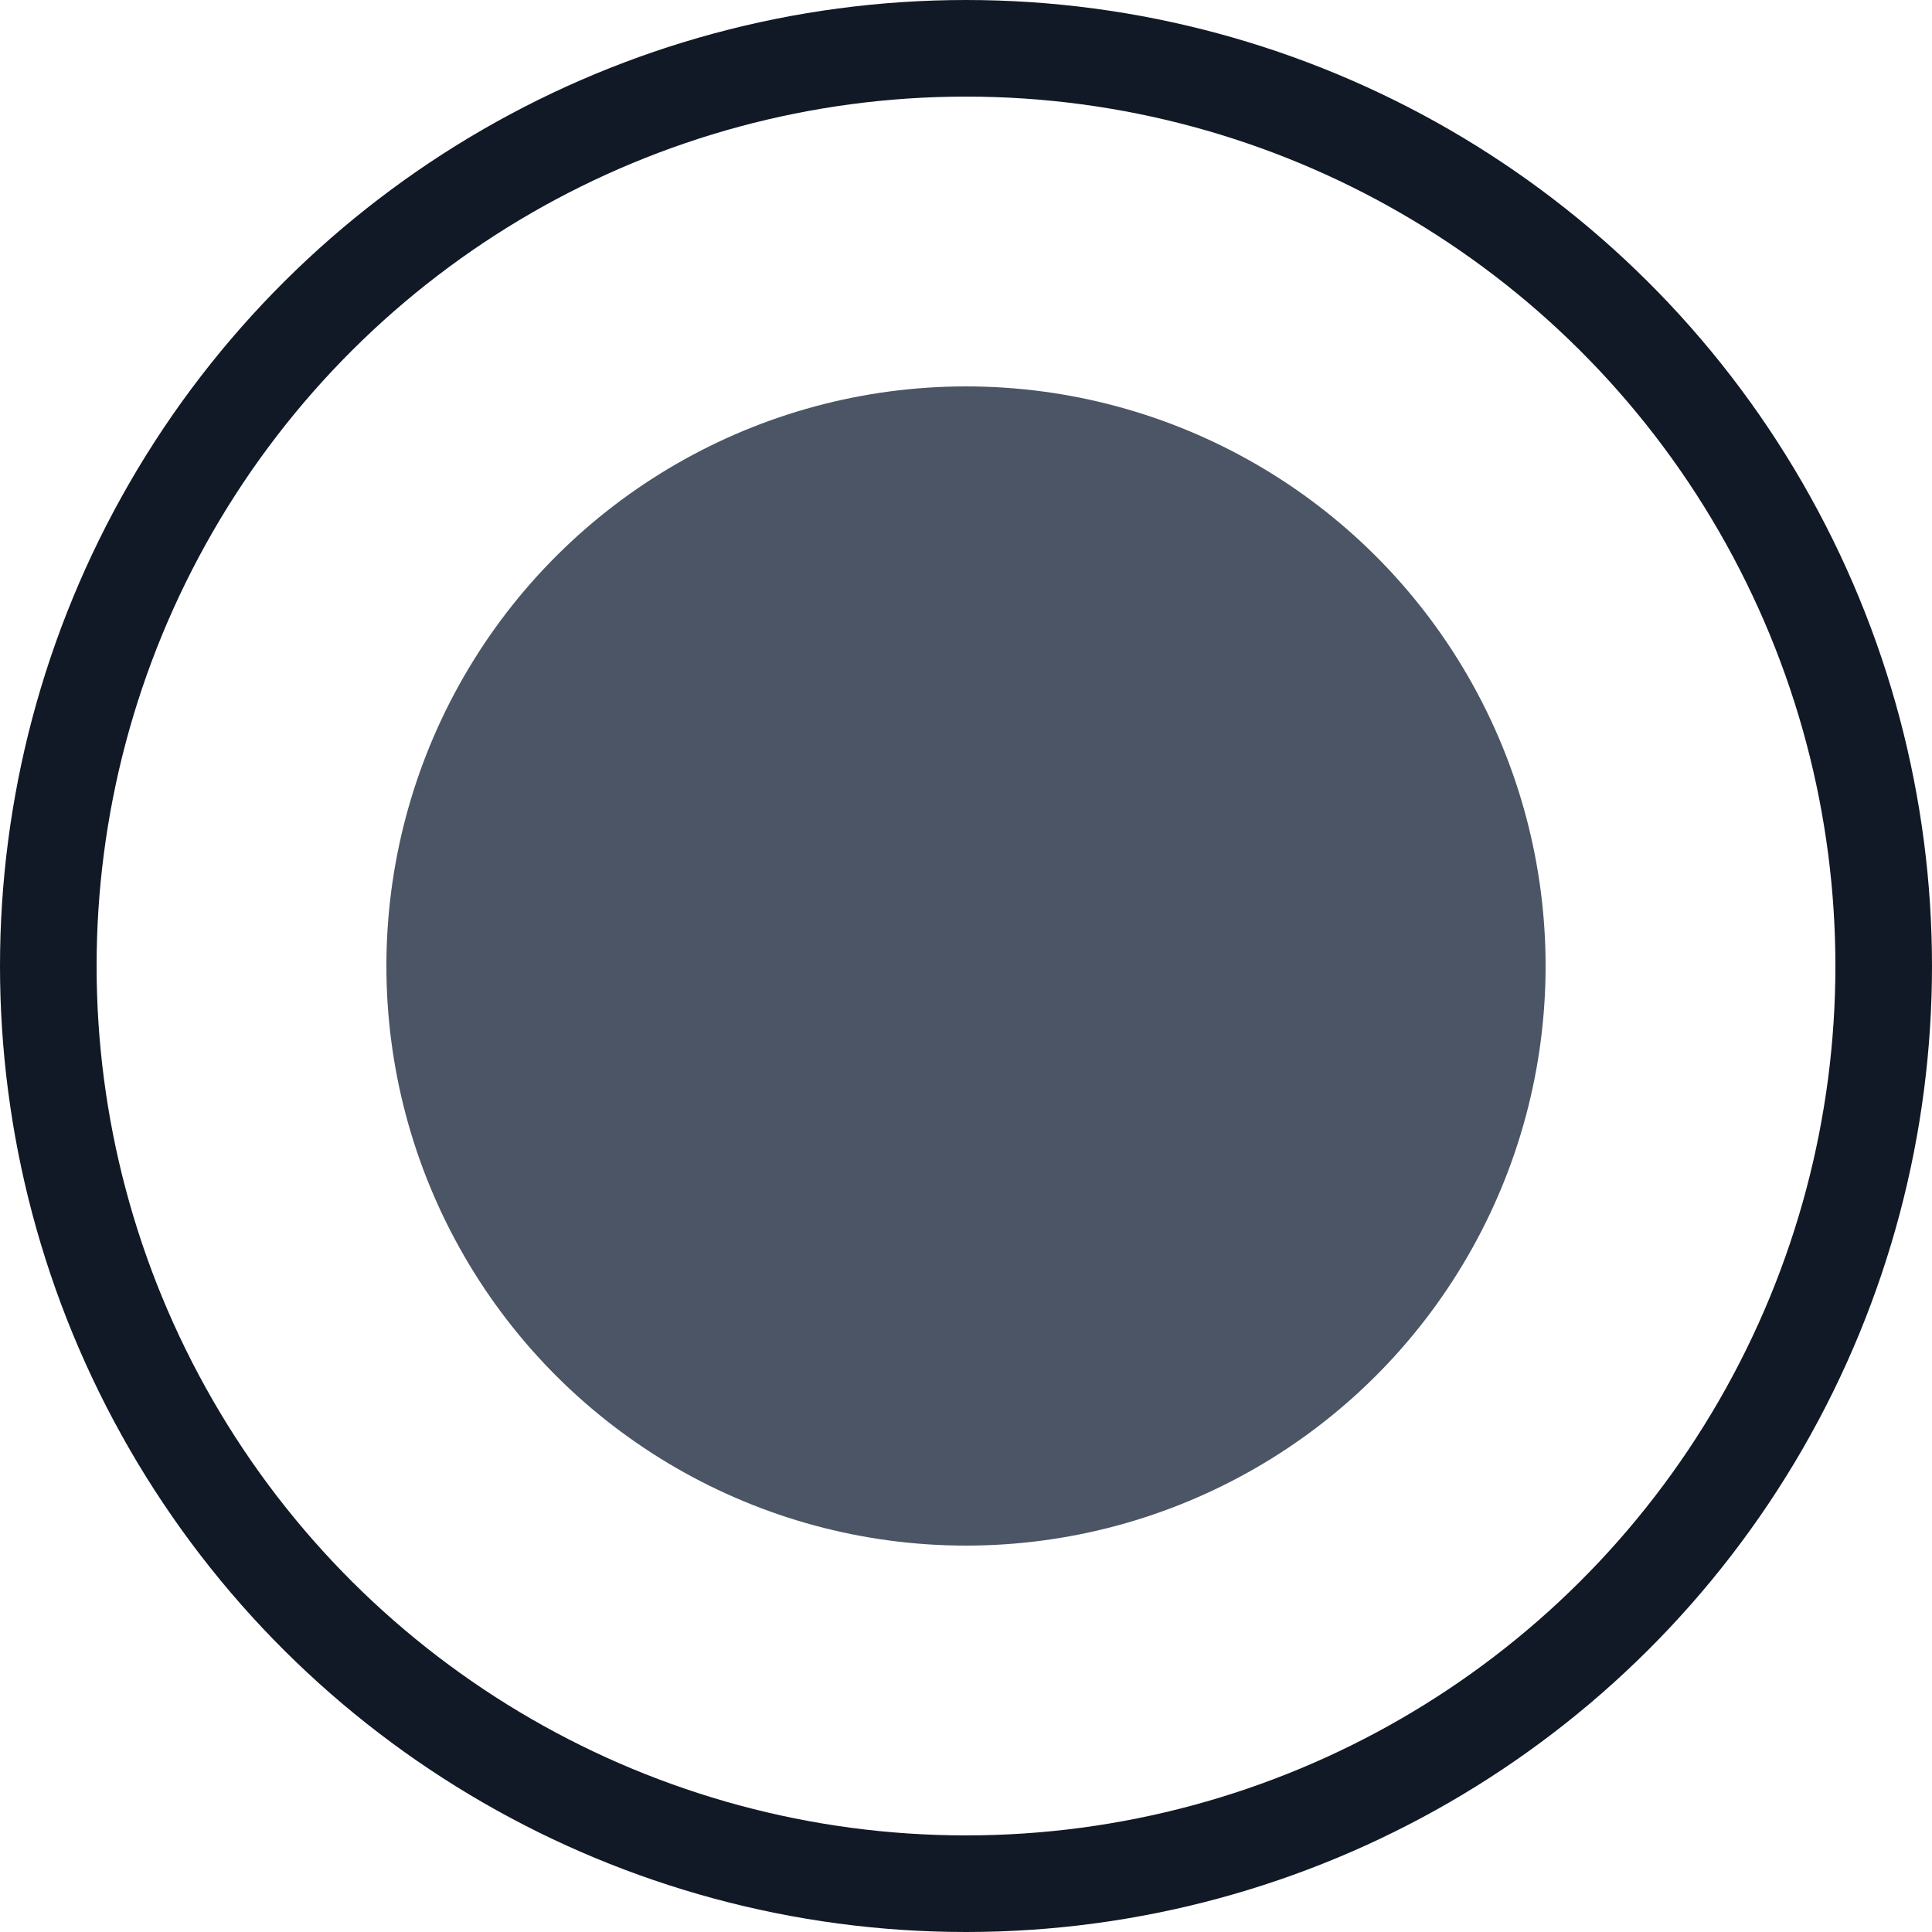 <svg width="20" height="20" viewBox="0 0 20 20" fill="none" xmlns="http://www.w3.org/2000/svg">
<circle cx="10" cy="10" r="6" transform="rotate(90 10 10)" fill="#4B5565"/>
<circle cx="10" cy="10" r="9.5" transform="rotate(90 10 10)" stroke="#121926"/>
</svg>
